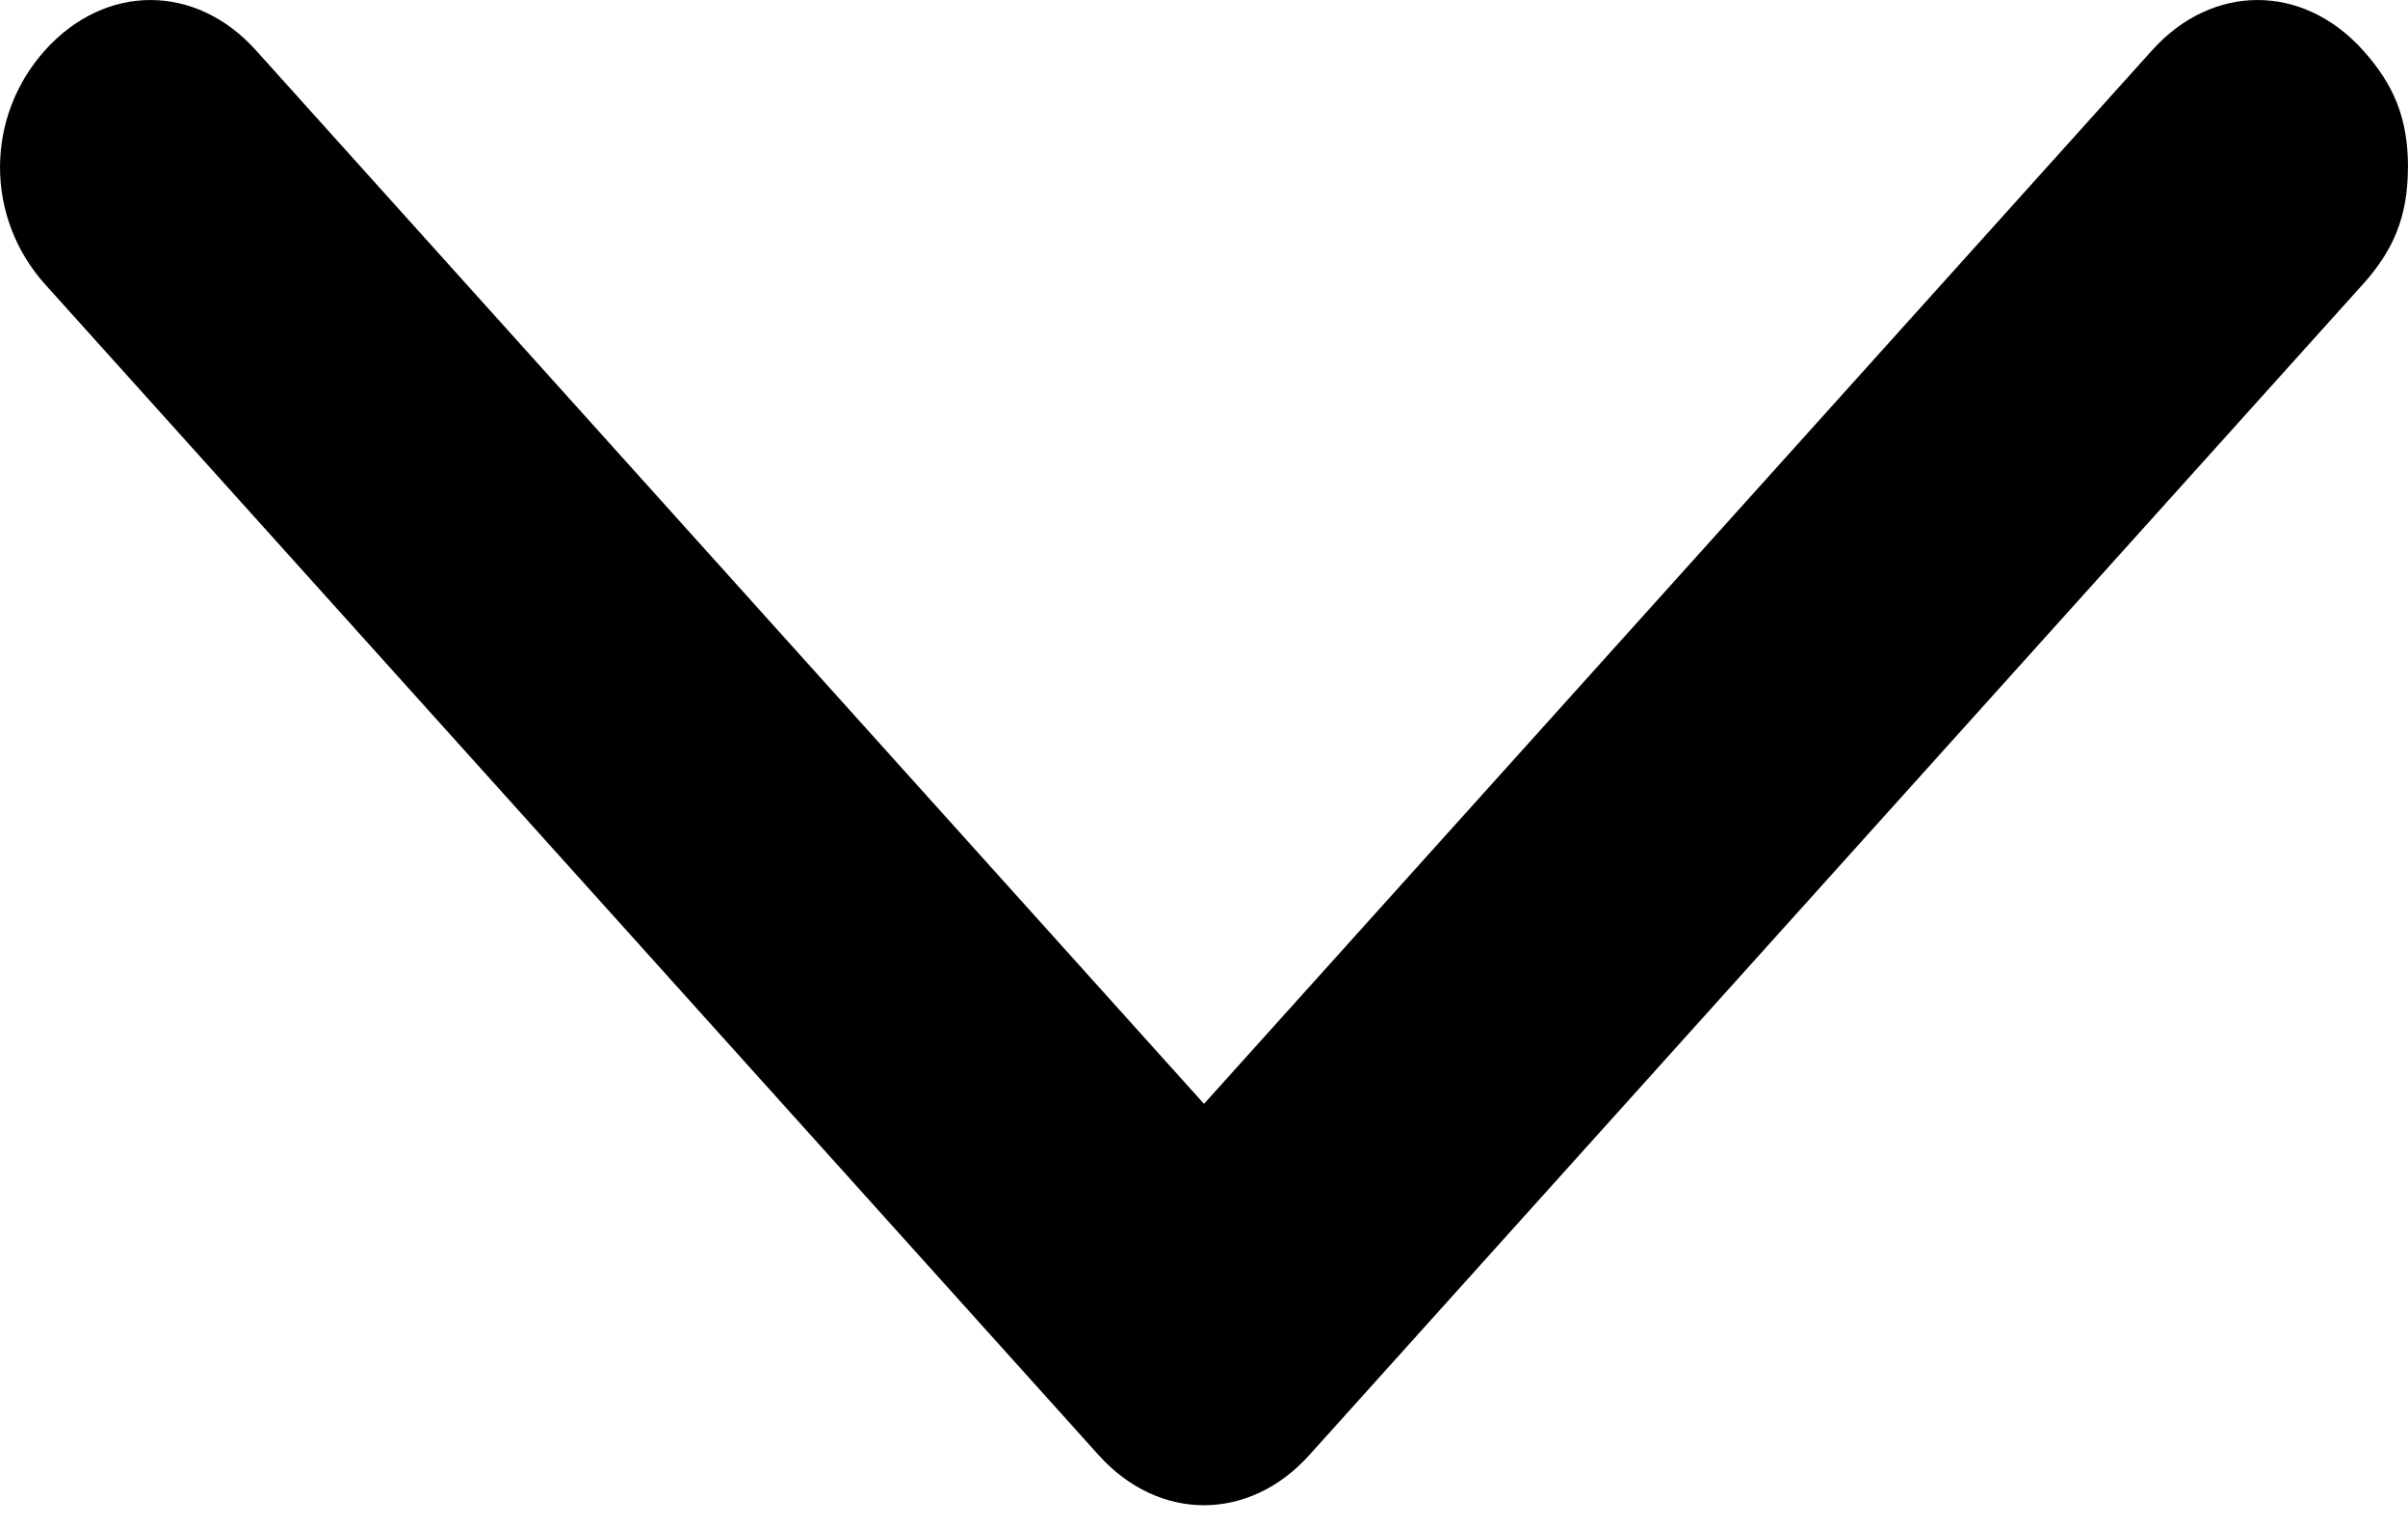 <?xml version="1.0" encoding="UTF-8"?>
<svg width="30px" height="19px" viewBox="0 0 30 19" version="1.1" xmlns="http://www.w3.org/2000/svg" xmlns:xlink="http://www.w3.org/1999/xlink">
    <title>Path</title>
    <g id="Page-1" stroke="none" stroke-width="1" fill="none" fill-rule="evenodd">
        <g id="open-caret-downwards" transform="translate(0, -0)" fill="#000000" fill-rule="nonzero">
            <g id="open-caret-(3)" transform="translate(15, 9.375) rotate(90) translate(-15, -9.375) translate(5.625, -5.625)">
                <g id="dropdown-carrot" transform="translate(9.375, 15) rotate(-90) translate(-9.375, -15) translate(-5.625, 5.625)">
                    <path d="M29.999,2.083 C29.999,2.708 29.812,3.125 29.437,3.542 L16.312,18.125 C15.562,18.958 14.437,18.958 13.687,18.125 L0.562,3.542 C-0.187,2.708 -0.187,1.458 0.562,0.625 C1.312,-0.208 2.437,-0.208 3.187,0.625 L15,13.75 L26.813,0.625 C27.563,-0.208 28.688,-0.208 29.438,0.625 C29.813,1.042 30,1.458 30,2.083 L29.999,2.083 Z" id="Path"></path>
                </g>
            </g>
        </g>
    </g>
</svg>